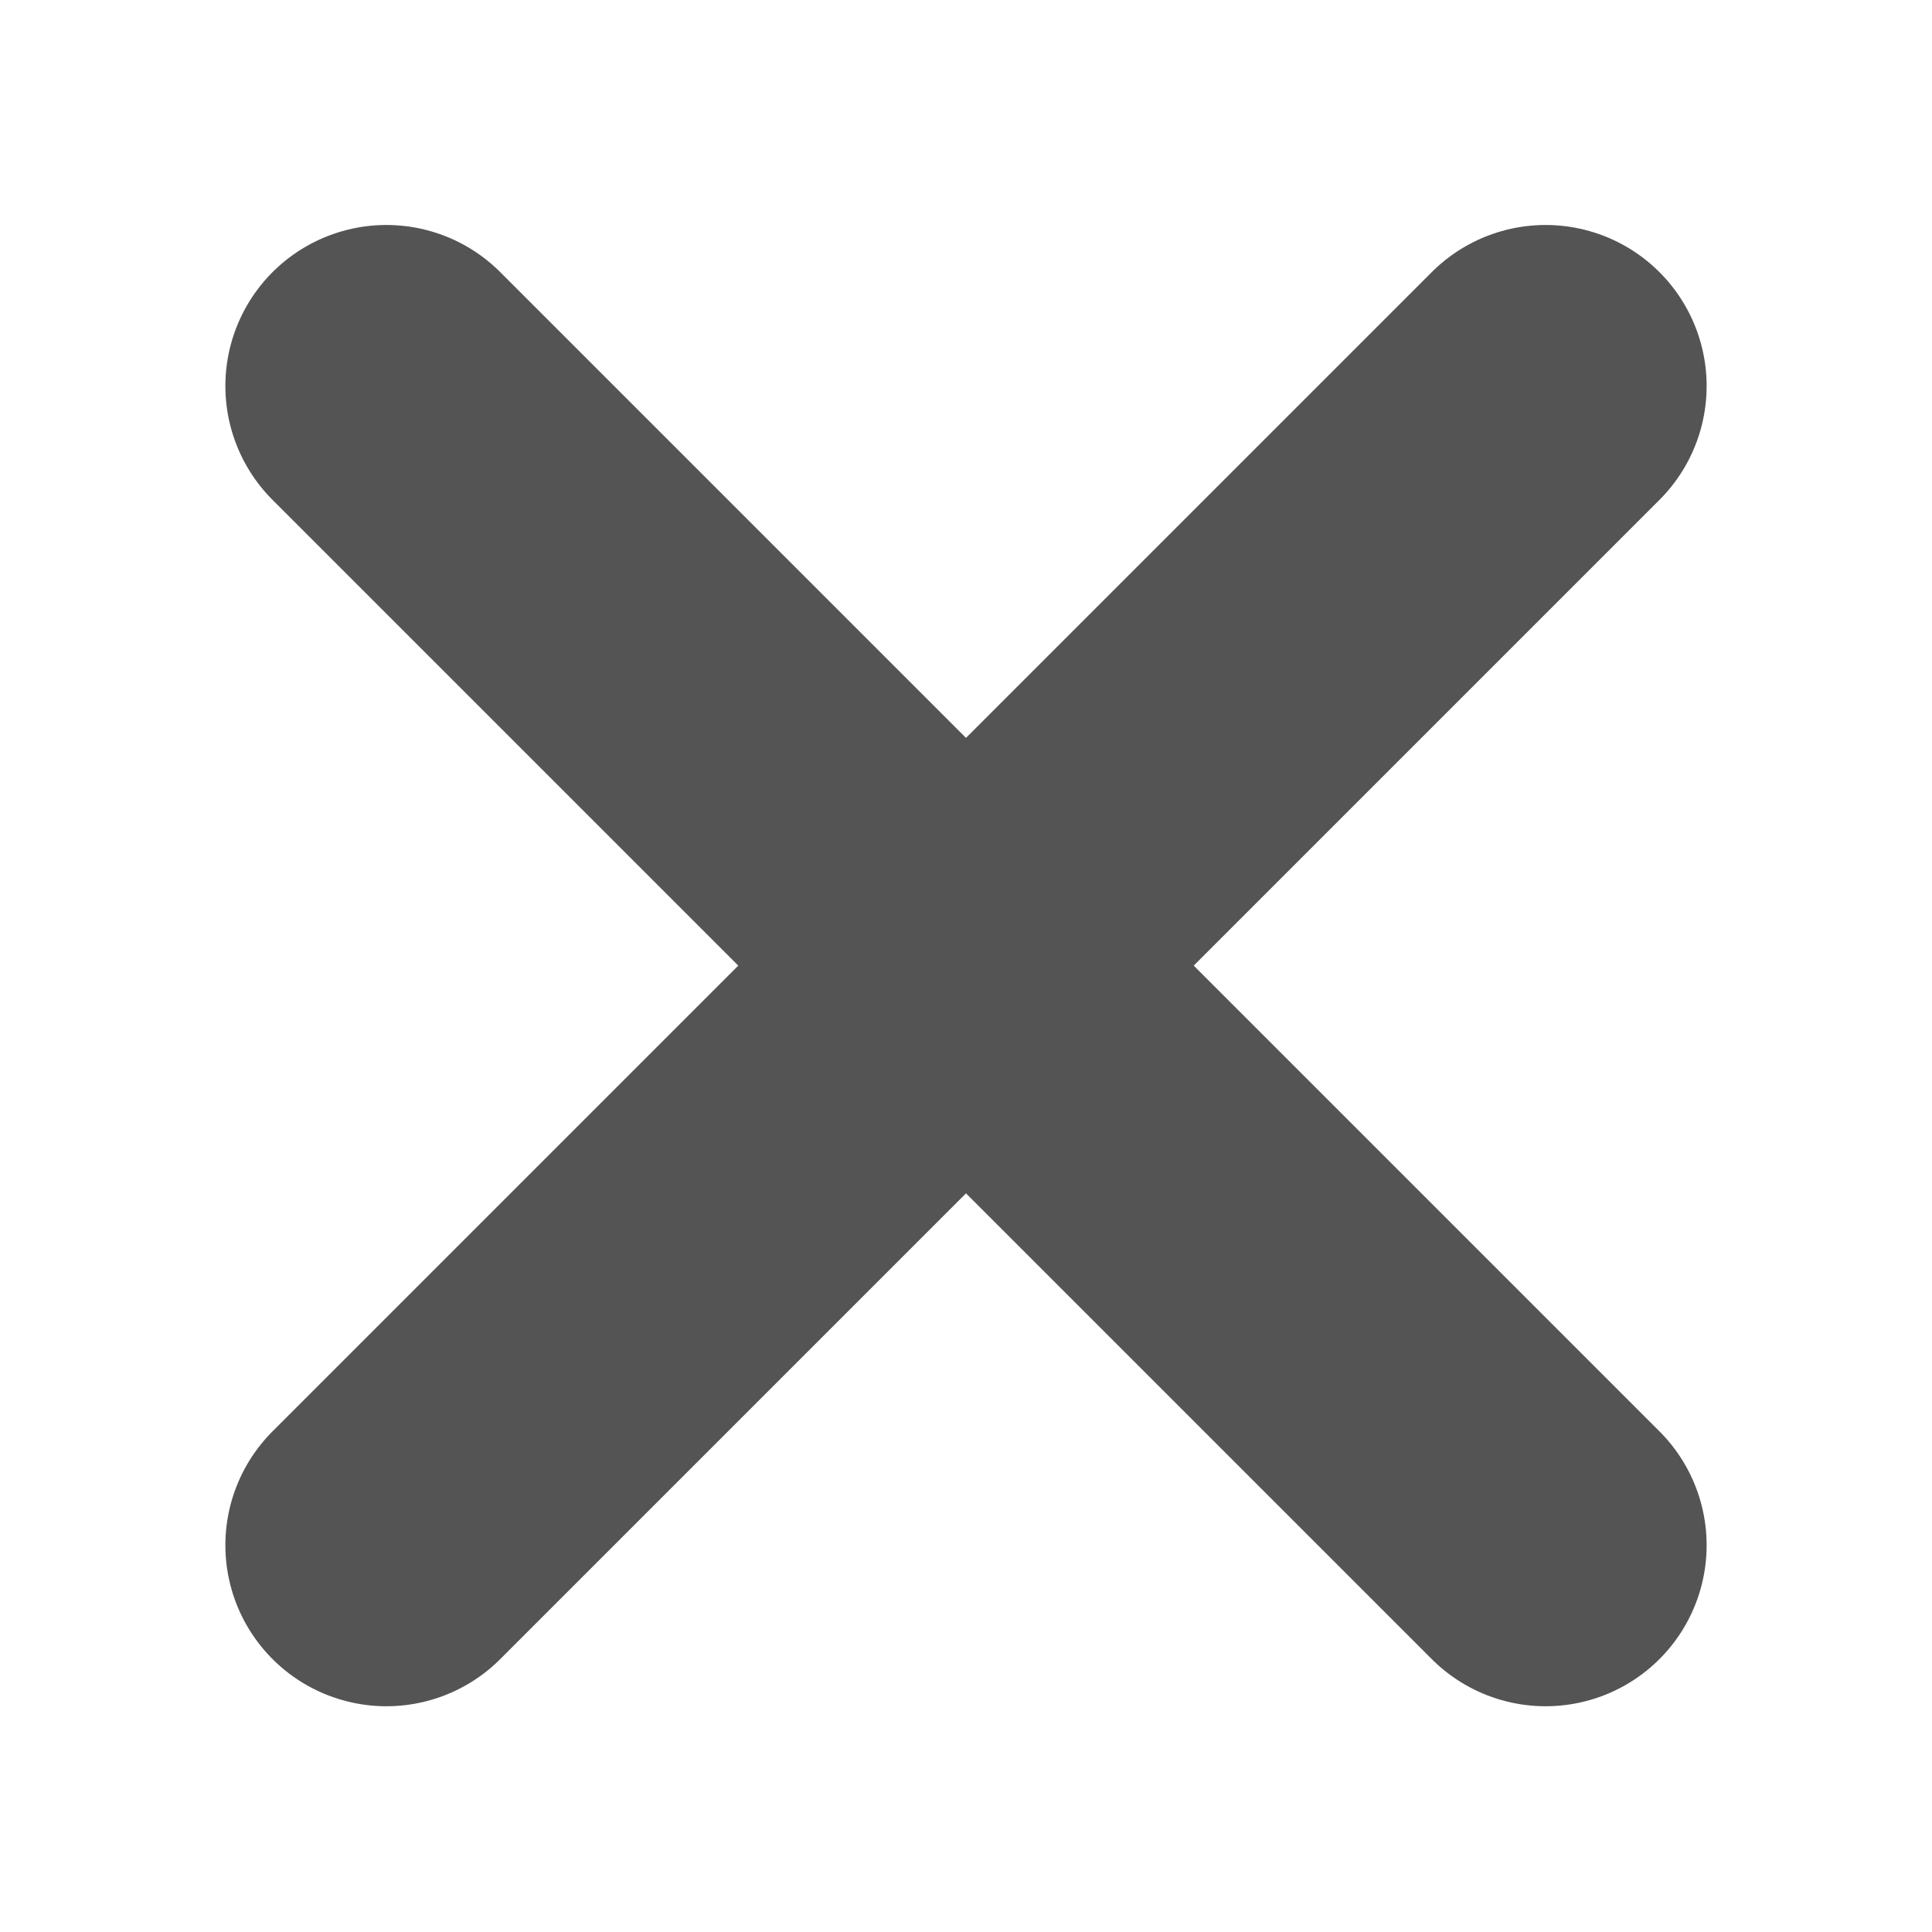 <svg width="10" height="10" viewBox="0 0 10 10" fill="none" xmlns="http://www.w3.org/2000/svg">
<path d="M2 1.998L8 7.998M8 1.998L2 7.998" stroke="#545454" stroke-width="1.667" stroke-linecap="round" stroke-linejoin="round"/>
</svg>
